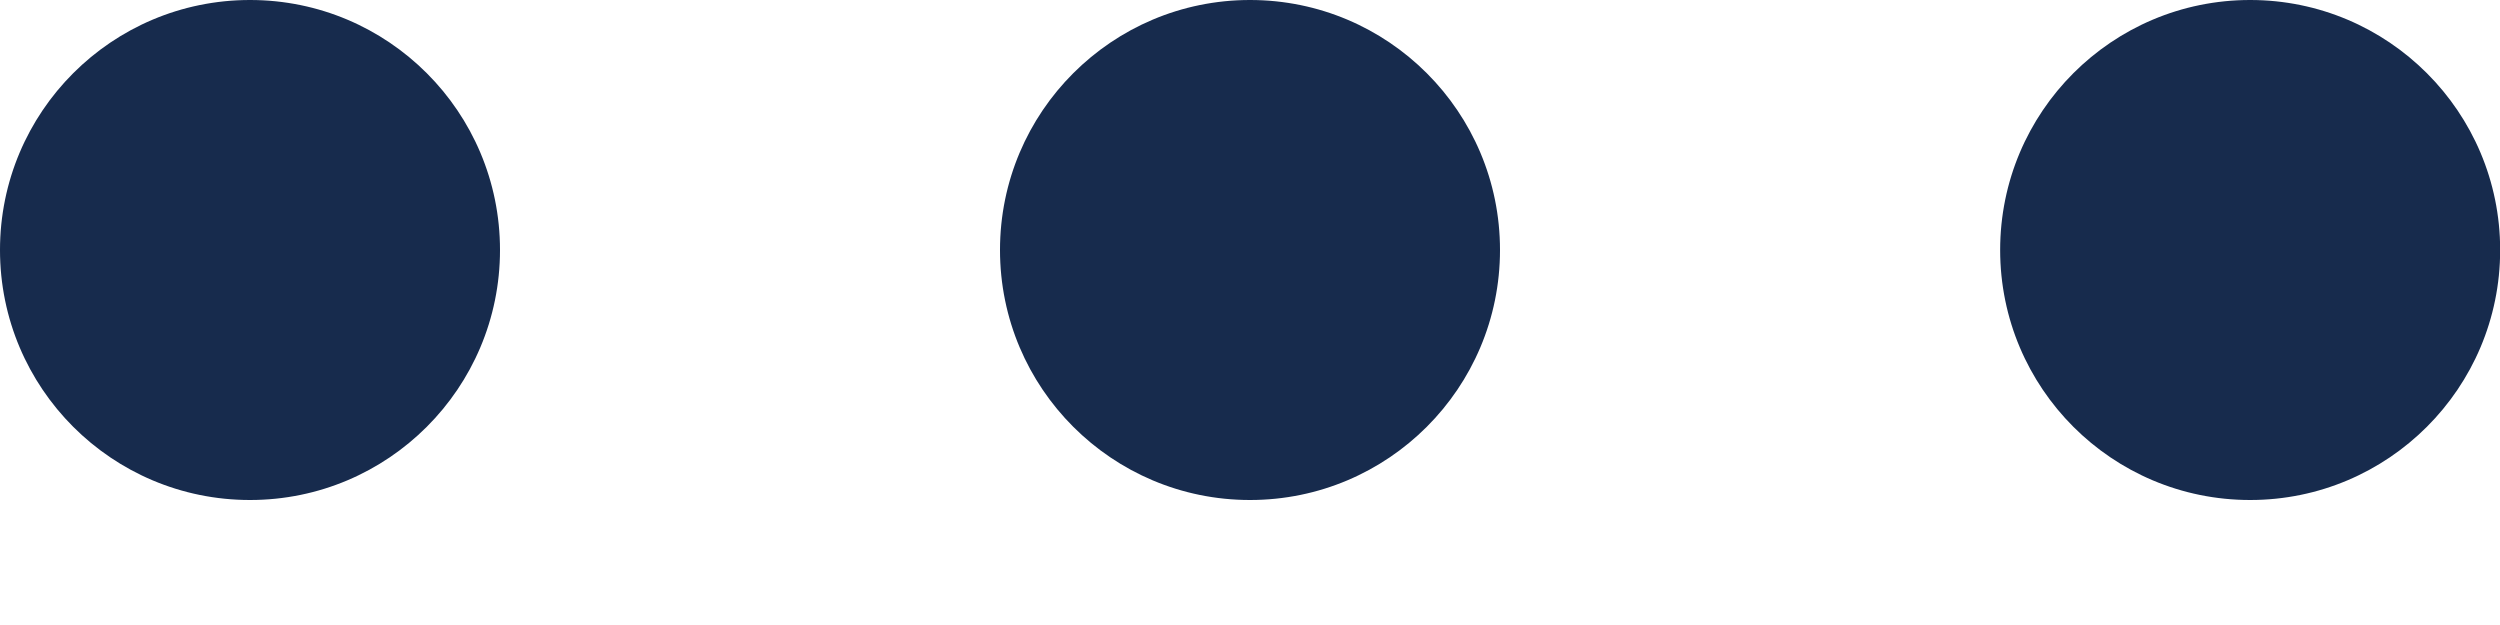 <svg width="16" height="4" viewBox="0 0 16 4" fill="none" xmlns="http://www.w3.org/2000/svg">
<path fill-rule="evenodd" clip-rule="evenodd" d="M1.6 3.2C2.484 3.2 3.2 2.484 3.2 1.6C3.2 0.716 2.484 0 1.6 0C0.716 0 0 0.716 0 1.6C0 2.484 0.716 3.2 1.6 3.2ZM8 3.2C8.884 3.2 9.6 2.484 9.6 1.6C9.6 0.716 8.884 0 8 0C7.117 0 6.4 0.716 6.4 1.6C6.4 2.484 7.117 3.2 8 3.2ZM16.001 1.6C16.001 2.484 15.284 3.2 14.401 3.2C13.517 3.2 12.801 2.484 12.801 1.6C12.801 0.716 13.517 0 14.401 0C15.284 0 16.001 0.716 16.001 1.6Z" fill="#172B4D"/>
</svg>
